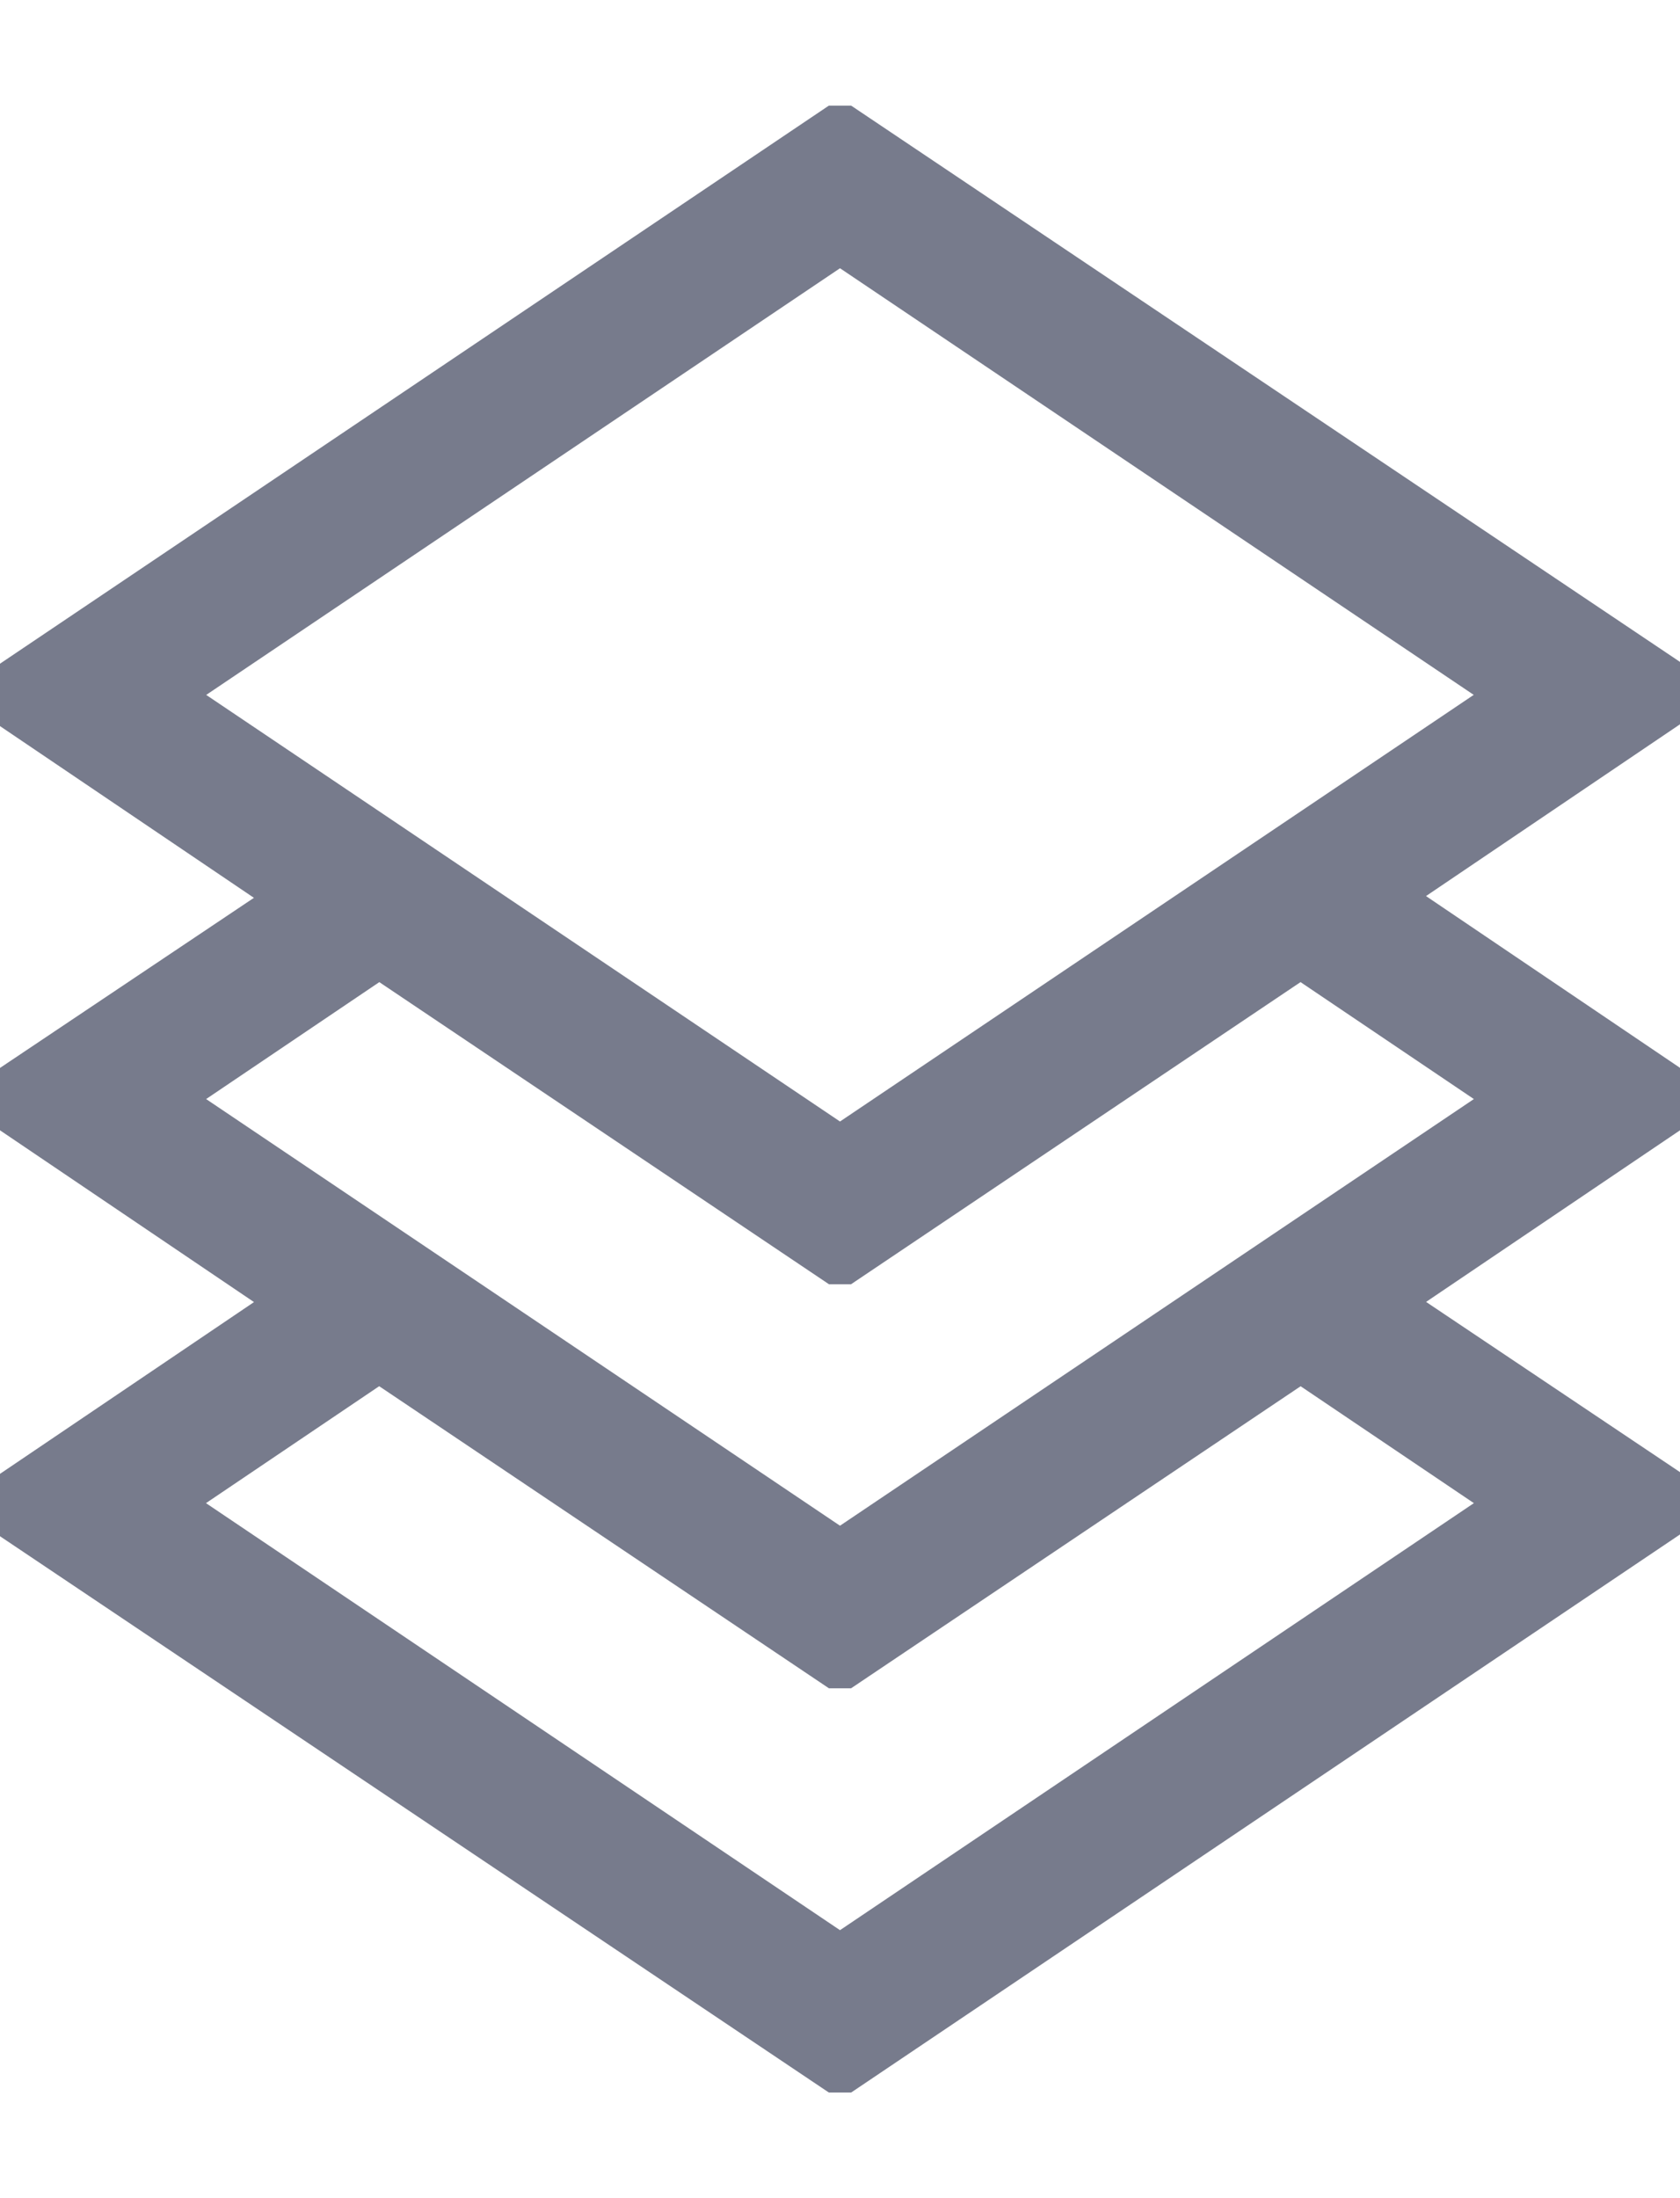 <svg xmlns="http://www.w3.org/2000/svg" width="13" height="17" viewBox="0 0 13 17">
    <path fill="#777B8C" fill-rule="evenodd" stroke="#777B8C" stroke-width=".2" d="M10.856 6.93l2.2 1.487v.166l-2.2 1.486 2.2 1.474v.166l-6.5 4.374h-.112l-6.5-4.36v-.166l2.2-1.487-2.2-1.487v-.166l2.2-1.473-2.2-1.487v-.166l6.5-4.374h.112l6.5 4.36v.166l-2.2 1.487zm-9.44-1.556L6.5 8.794l5.083-3.42L6.5 1.954l-5.083 3.42zm8.649 2.1l-3.51 2.358h-.11l-3.51-2.357L1.416 8.5 6.5 11.92l5.084-3.42-1.52-1.025zm0 3.126l-3.51 2.357h-.11L2.934 10.6l-1.519 1.025L6.5 15.048l5.084-3.423-1.52-1.025z"/>
</svg>
